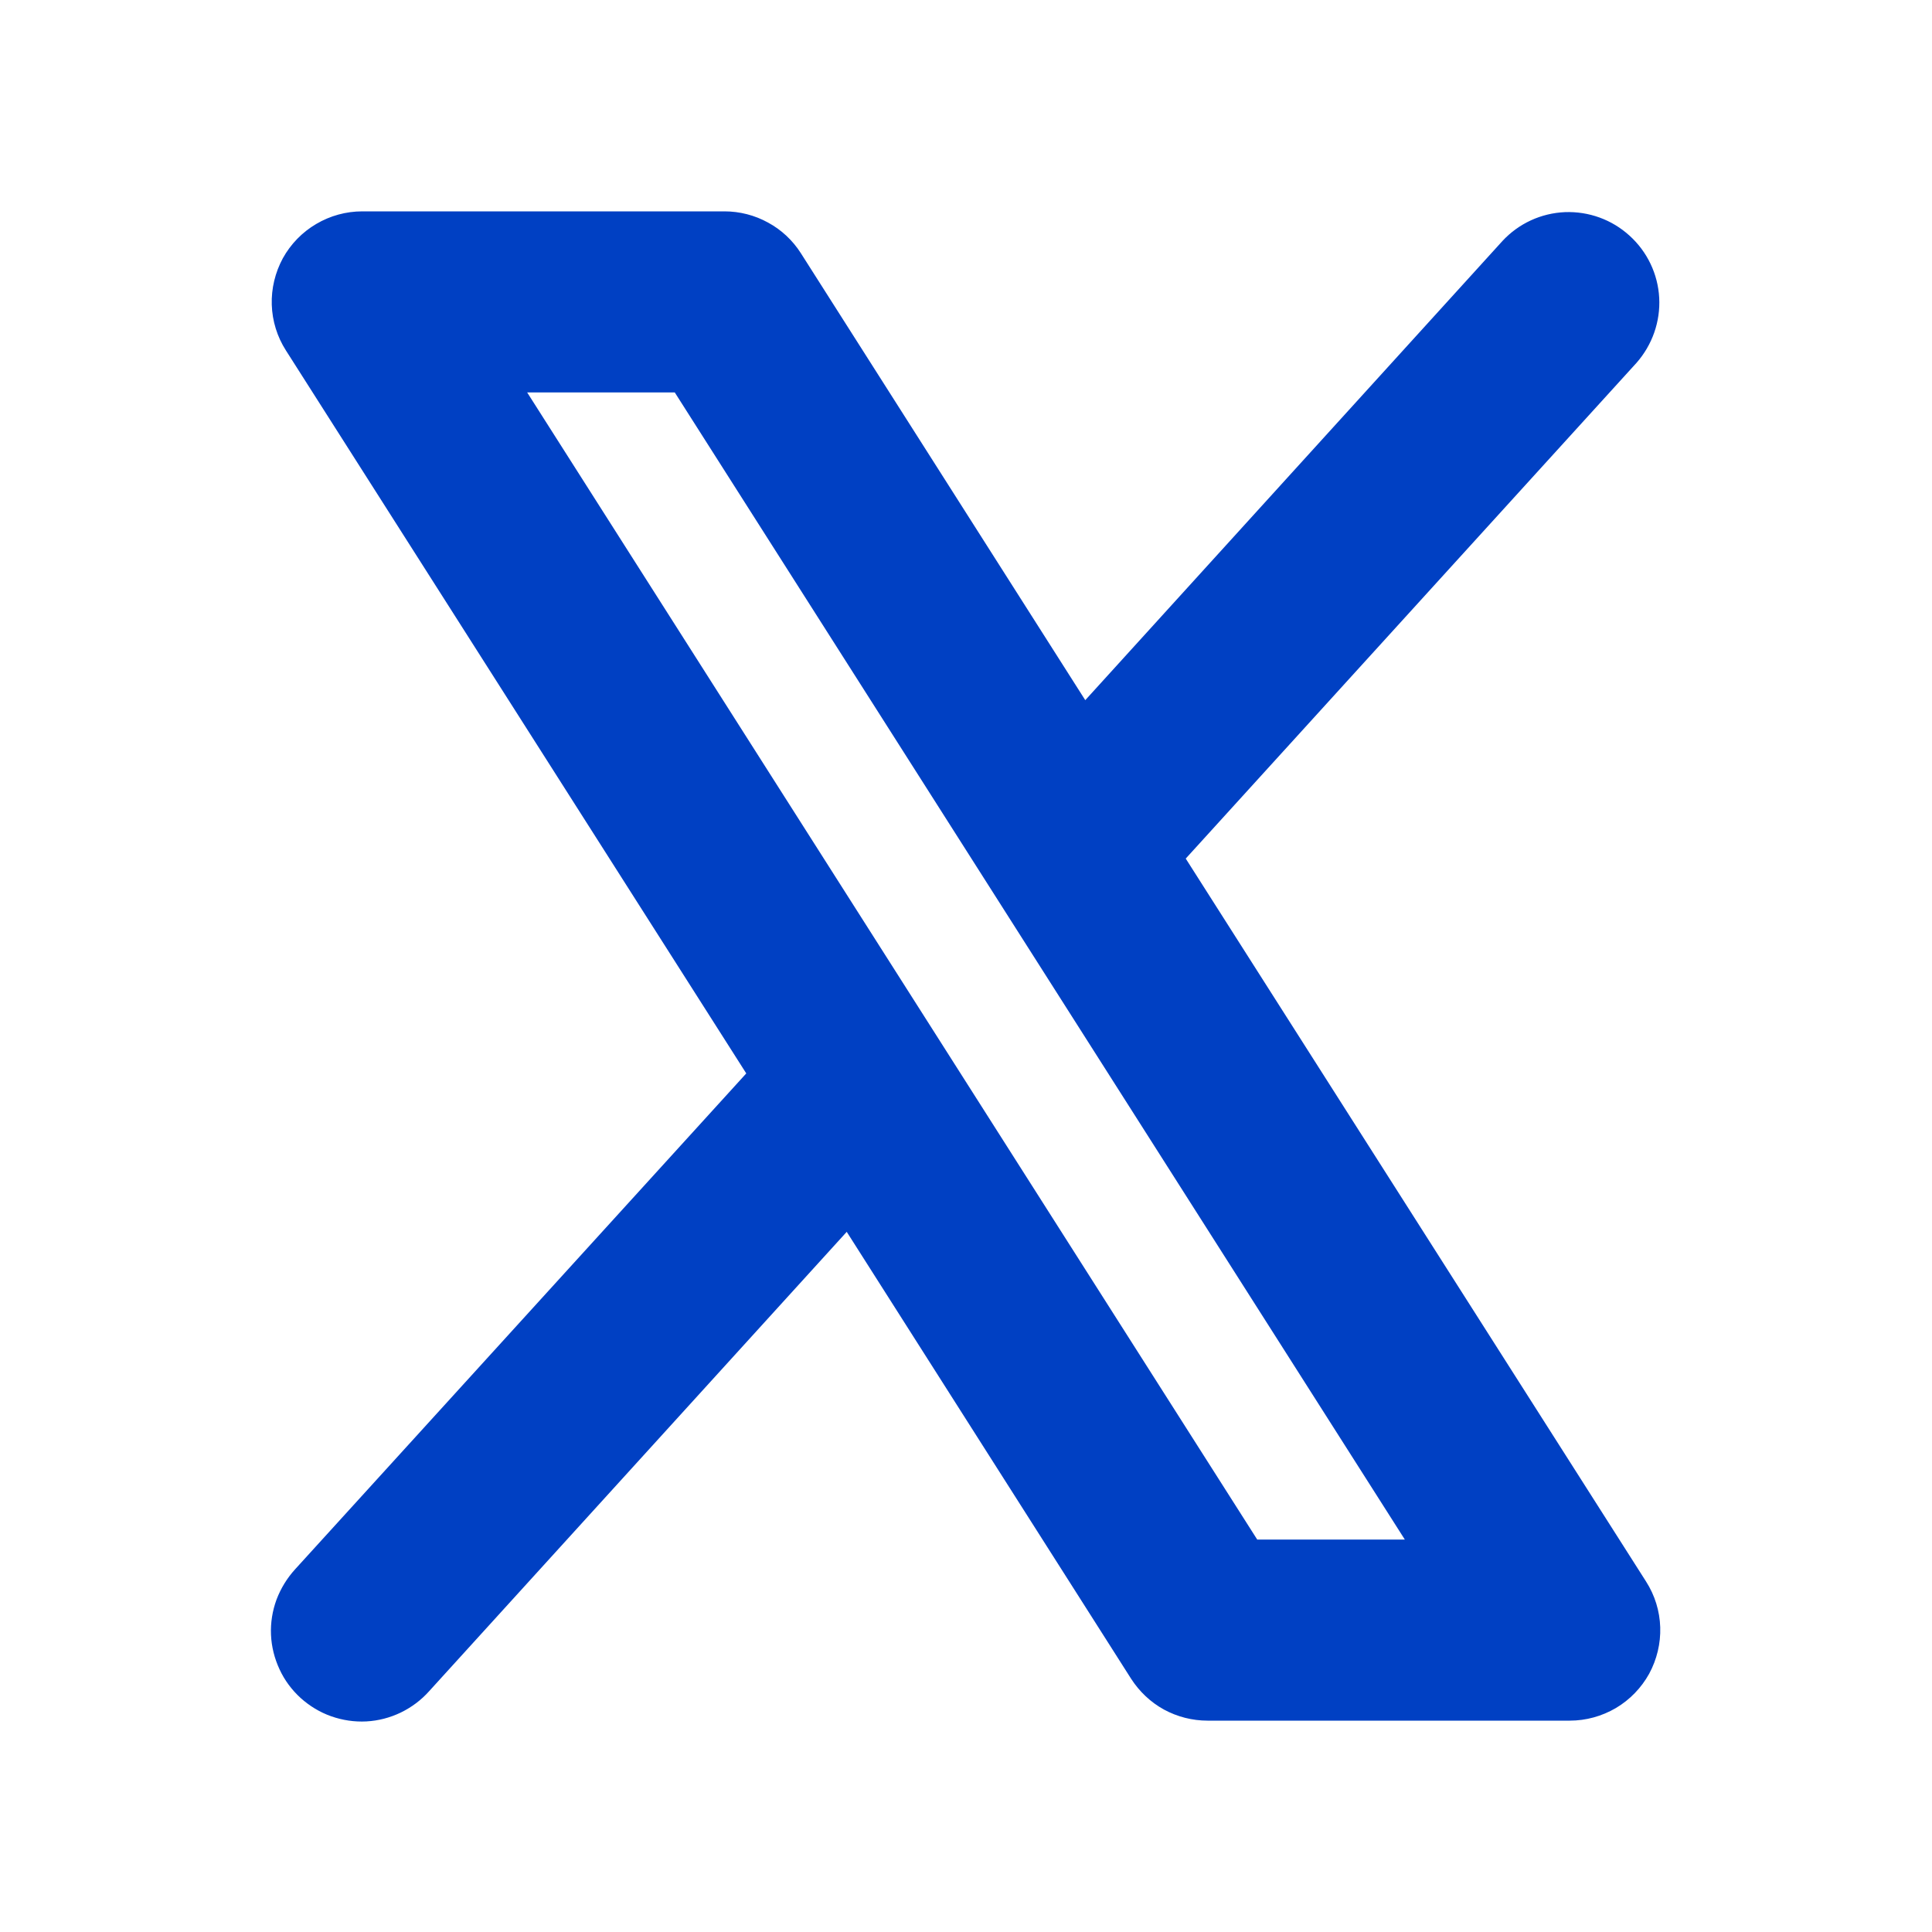 <svg width="15" height="15" viewBox="0 0 15 15" fill="none" xmlns="http://www.w3.org/2000/svg">
<path d="M12.78 12.279L9.206 6.666L12.706 2.817C12.828 2.678 12.892 2.497 12.882 2.312C12.872 2.127 12.789 1.954 12.652 1.83C12.515 1.705 12.335 1.64 12.15 1.647C11.965 1.655 11.791 1.735 11.665 1.871L8.426 5.436L6.218 1.966C6.155 1.867 6.067 1.784 5.963 1.728C5.86 1.671 5.743 1.641 5.625 1.641H2.813C2.687 1.641 2.563 1.675 2.455 1.739C2.346 1.803 2.257 1.895 2.196 2.005C2.136 2.116 2.106 2.241 2.11 2.366C2.114 2.492 2.152 2.615 2.22 2.721L5.794 8.334L2.292 12.183C2.229 12.252 2.18 12.332 2.147 12.419C2.115 12.506 2.1 12.599 2.104 12.692C2.108 12.785 2.131 12.876 2.17 12.96C2.209 13.045 2.265 13.12 2.334 13.183C2.403 13.245 2.483 13.294 2.571 13.325C2.659 13.356 2.752 13.37 2.845 13.365C2.938 13.36 3.029 13.336 3.112 13.296C3.196 13.255 3.271 13.199 3.333 13.129L6.574 9.564L8.782 13.034C8.846 13.133 8.933 13.216 9.037 13.273C9.14 13.329 9.257 13.359 9.375 13.359H12.188C12.313 13.359 12.437 13.325 12.546 13.261C12.654 13.197 12.743 13.105 12.804 12.995C12.864 12.884 12.894 12.759 12.89 12.634C12.886 12.508 12.848 12.385 12.78 12.279ZM9.761 11.953L4.093 3.047H5.239L10.907 11.953H9.761Z" fill="#0040C3"/>
</svg>
